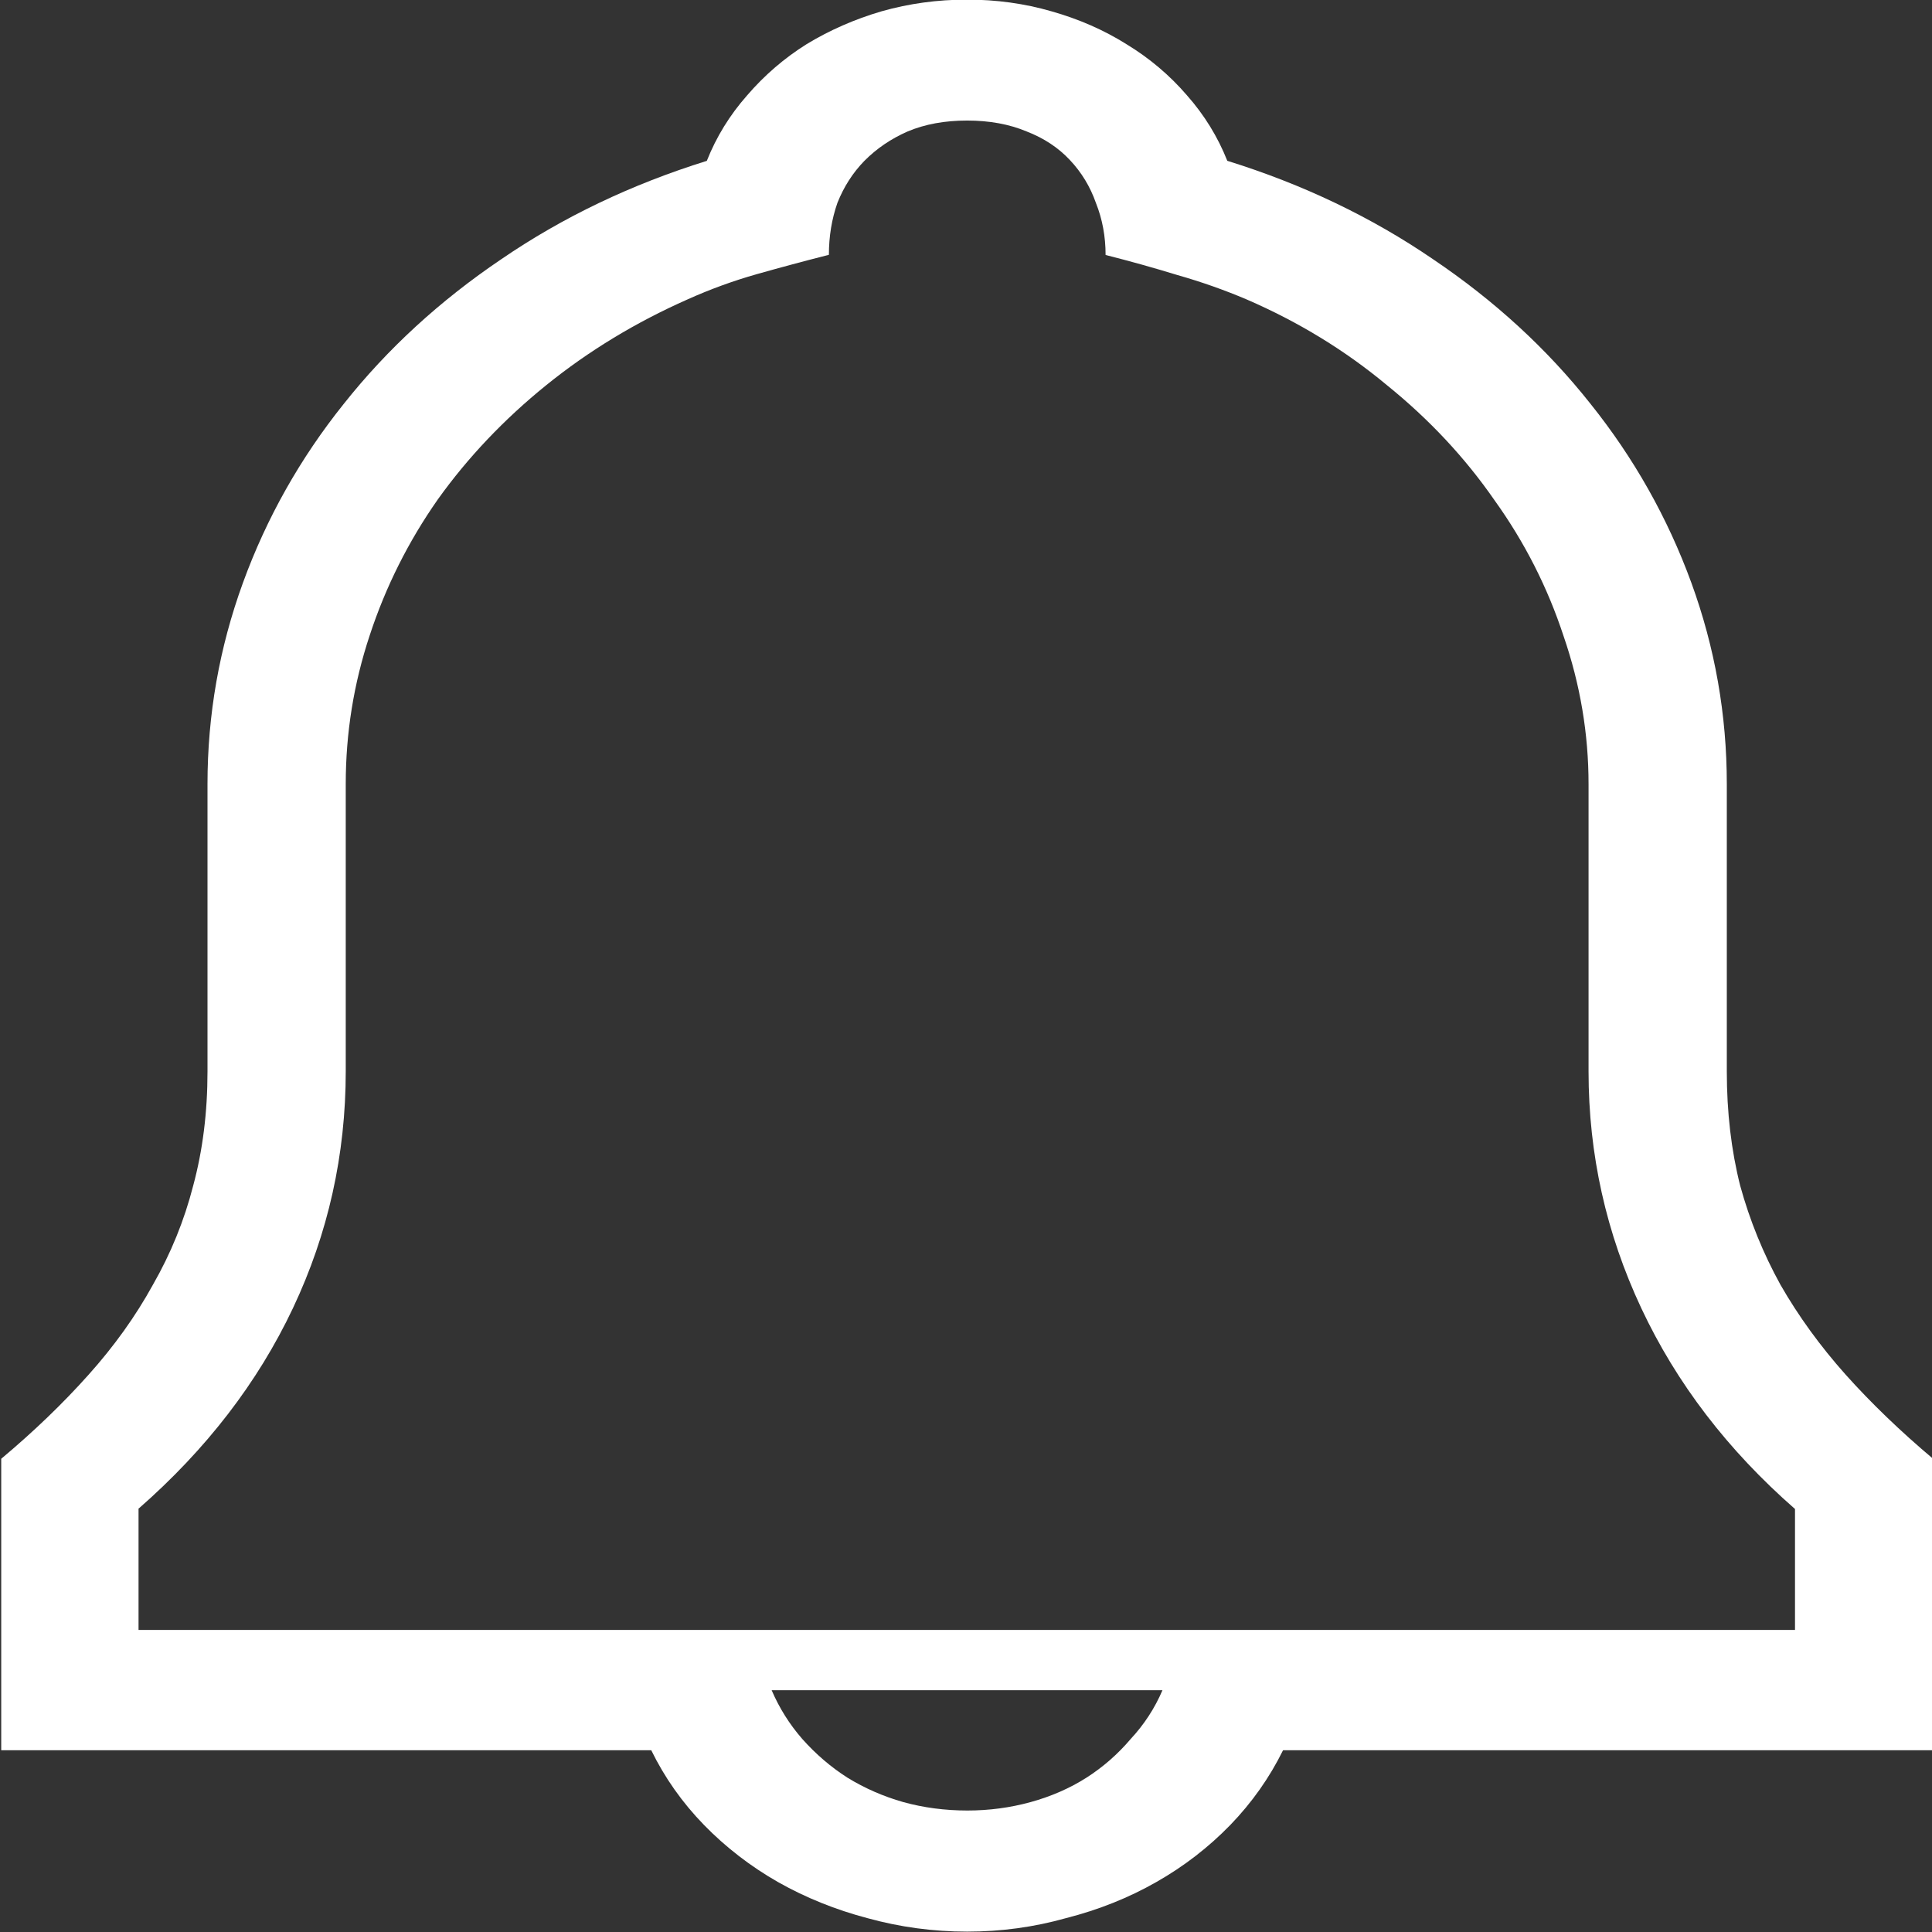 <?xml version="1.0" encoding="UTF-8" standalone="no"?>
<!-- Created with Inkscape (http://www.inkscape.org/) -->

<svg
   width="350"
   height="350"
   viewBox="0 0 92.604 92.604"
   version="1.1"
   id="svg5"
   inkscape:version="1.1.1 (3bf5ae0d25, 2021-09-20)"
   sodipodi:docname="bell.svg"
   xmlns:inkscape="http://www.inkscape.org/namespaces/inkscape"
   xmlns:sodipodi="http://sodipodi.sourceforge.net/DTD/sodipodi-0.dtd"
   xmlns="http://www.w3.org/2000/svg"
   xmlns:svg="http://www.w3.org/2000/svg">
  <rect x="0" y="0" width="92.604" height="92.604" fill="#333333" stroke="none"/>
  <sodipodi:namedview
     id="namedview7"
     pagecolor="#505050"
     bordercolor="#eeeeee"
     borderopacity="1"
     inkscape:pageshadow="0"
     inkscape:pageopacity="0"
     inkscape:pagecheckerboard="0"
     inkscape:document-units="px"
     showgrid="false"
     units="px"
     fit-margin-top="0"
     fit-margin-left="0"
     fit-margin-right="0"
     fit-margin-bottom="0"
     inkscape:zoom="0.81386723"
     inkscape:cx="117.95536"
     inkscape:cy="218.09454"
     inkscape:window-width="1600"
     inkscape:window-height="847"
     inkscape:window-x="-8"
     inkscape:window-y="-8"
     inkscape:window-maximized="1"
     inkscape:current-layer="layer1"
     inkscape:snap-bbox="true"
     inkscape:snap-bbox-midpoints="true" />
  <defs
     id="defs2" />
  <g
     inkscape:label="Layer 1"
     inkscape:groupmode="layer"
     id="layer1"
     transform="translate(-14.484,-7.302)">
    <g
       aria-label="🔔"
       id="text4882"
       style="font-size:10.583px;line-height:1.25;fill:#ffffff;stroke-width:0.265"
       transform="matrix(8.907,0,0,7.791,-1217.759,-354.756)">
      <path
         d="m 144.951,47.461 q 0.61,0.217 1.106,0.605 0.496,0.382 0.847,0.889 0.351,0.501 0.543,1.101 0.191,0.599 0.191,1.24 v 1.767 q 0,0.377 0.072,0.703 0.077,0.32 0.217,0.61 0.145,0.289 0.351,0.553 0.207,0.264 0.47,0.517 v 1.793 h -3.498 q -0.109,0.253 -0.284,0.46 -0.176,0.207 -0.398,0.351 -0.222,0.145 -0.486,0.222 -0.258,0.083 -0.532,0.083 -0.274,0 -0.537,-0.083 -0.258,-0.078 -0.481,-0.222 -0.222,-0.145 -0.398,-0.351 -0.176,-0.207 -0.284,-0.46 h -3.498 v -1.793 q 0.264,-0.253 0.47,-0.517 0.207,-0.264 0.346,-0.553 0.145,-0.289 0.217,-0.61 0.077,-0.326 0.077,-0.703 v -1.767 q 0,-0.641 0.191,-1.24 0.191,-0.599 0.543,-1.101 0.351,-0.506 0.847,-0.889 0.496,-0.388 1.106,-0.605 0.077,-0.222 0.217,-0.403 0.14,-0.186 0.32,-0.315 0.186,-0.129 0.403,-0.202 0.222,-0.072 0.46,-0.072 0.238,0 0.455,0.072 0.222,0.072 0.403,0.202 0.186,0.129 0.326,0.315 0.14,0.181 0.217,0.403 z m -5.86,8.294 v 0.744 h 8.914 v -0.744 q -0.543,-0.543 -0.827,-1.235 -0.284,-0.692 -0.284,-1.457 v -1.767 q 0,-0.465 -0.134,-0.91 -0.129,-0.45 -0.372,-0.837 -0.238,-0.393 -0.579,-0.708 -0.336,-0.32 -0.754,-0.527 -0.181,-0.088 -0.372,-0.15 -0.191,-0.067 -0.388,-0.124 0,-0.171 -0.052,-0.32 -0.046,-0.15 -0.14,-0.264 -0.093,-0.114 -0.233,-0.176 -0.14,-0.067 -0.32,-0.067 -0.181,0 -0.32,0.067 -0.134,0.067 -0.233,0.181 -0.093,0.109 -0.145,0.258 -0.046,0.15 -0.046,0.32 -0.196,0.057 -0.388,0.119 -0.191,0.062 -0.372,0.155 -0.419,0.212 -0.76,0.527 -0.341,0.315 -0.584,0.703 -0.238,0.388 -0.367,0.837 -0.129,0.444 -0.129,0.915 v 1.767 q 0,0.77 -0.284,1.457 -0.284,0.687 -0.832,1.235 z m 4.46,1.855 q 0.176,0 0.341,-0.052 0.165,-0.052 0.3,-0.15 0.134,-0.098 0.238,-0.238 0.109,-0.134 0.171,-0.3 h -2.103 q 0.062,0.165 0.165,0.3 0.109,0.14 0.243,0.238 0.14,0.098 0.3,0.15 0.165,0.052 0.346,0.052 z"
         id="path5338" />
    </g>
  </g>
</svg>
